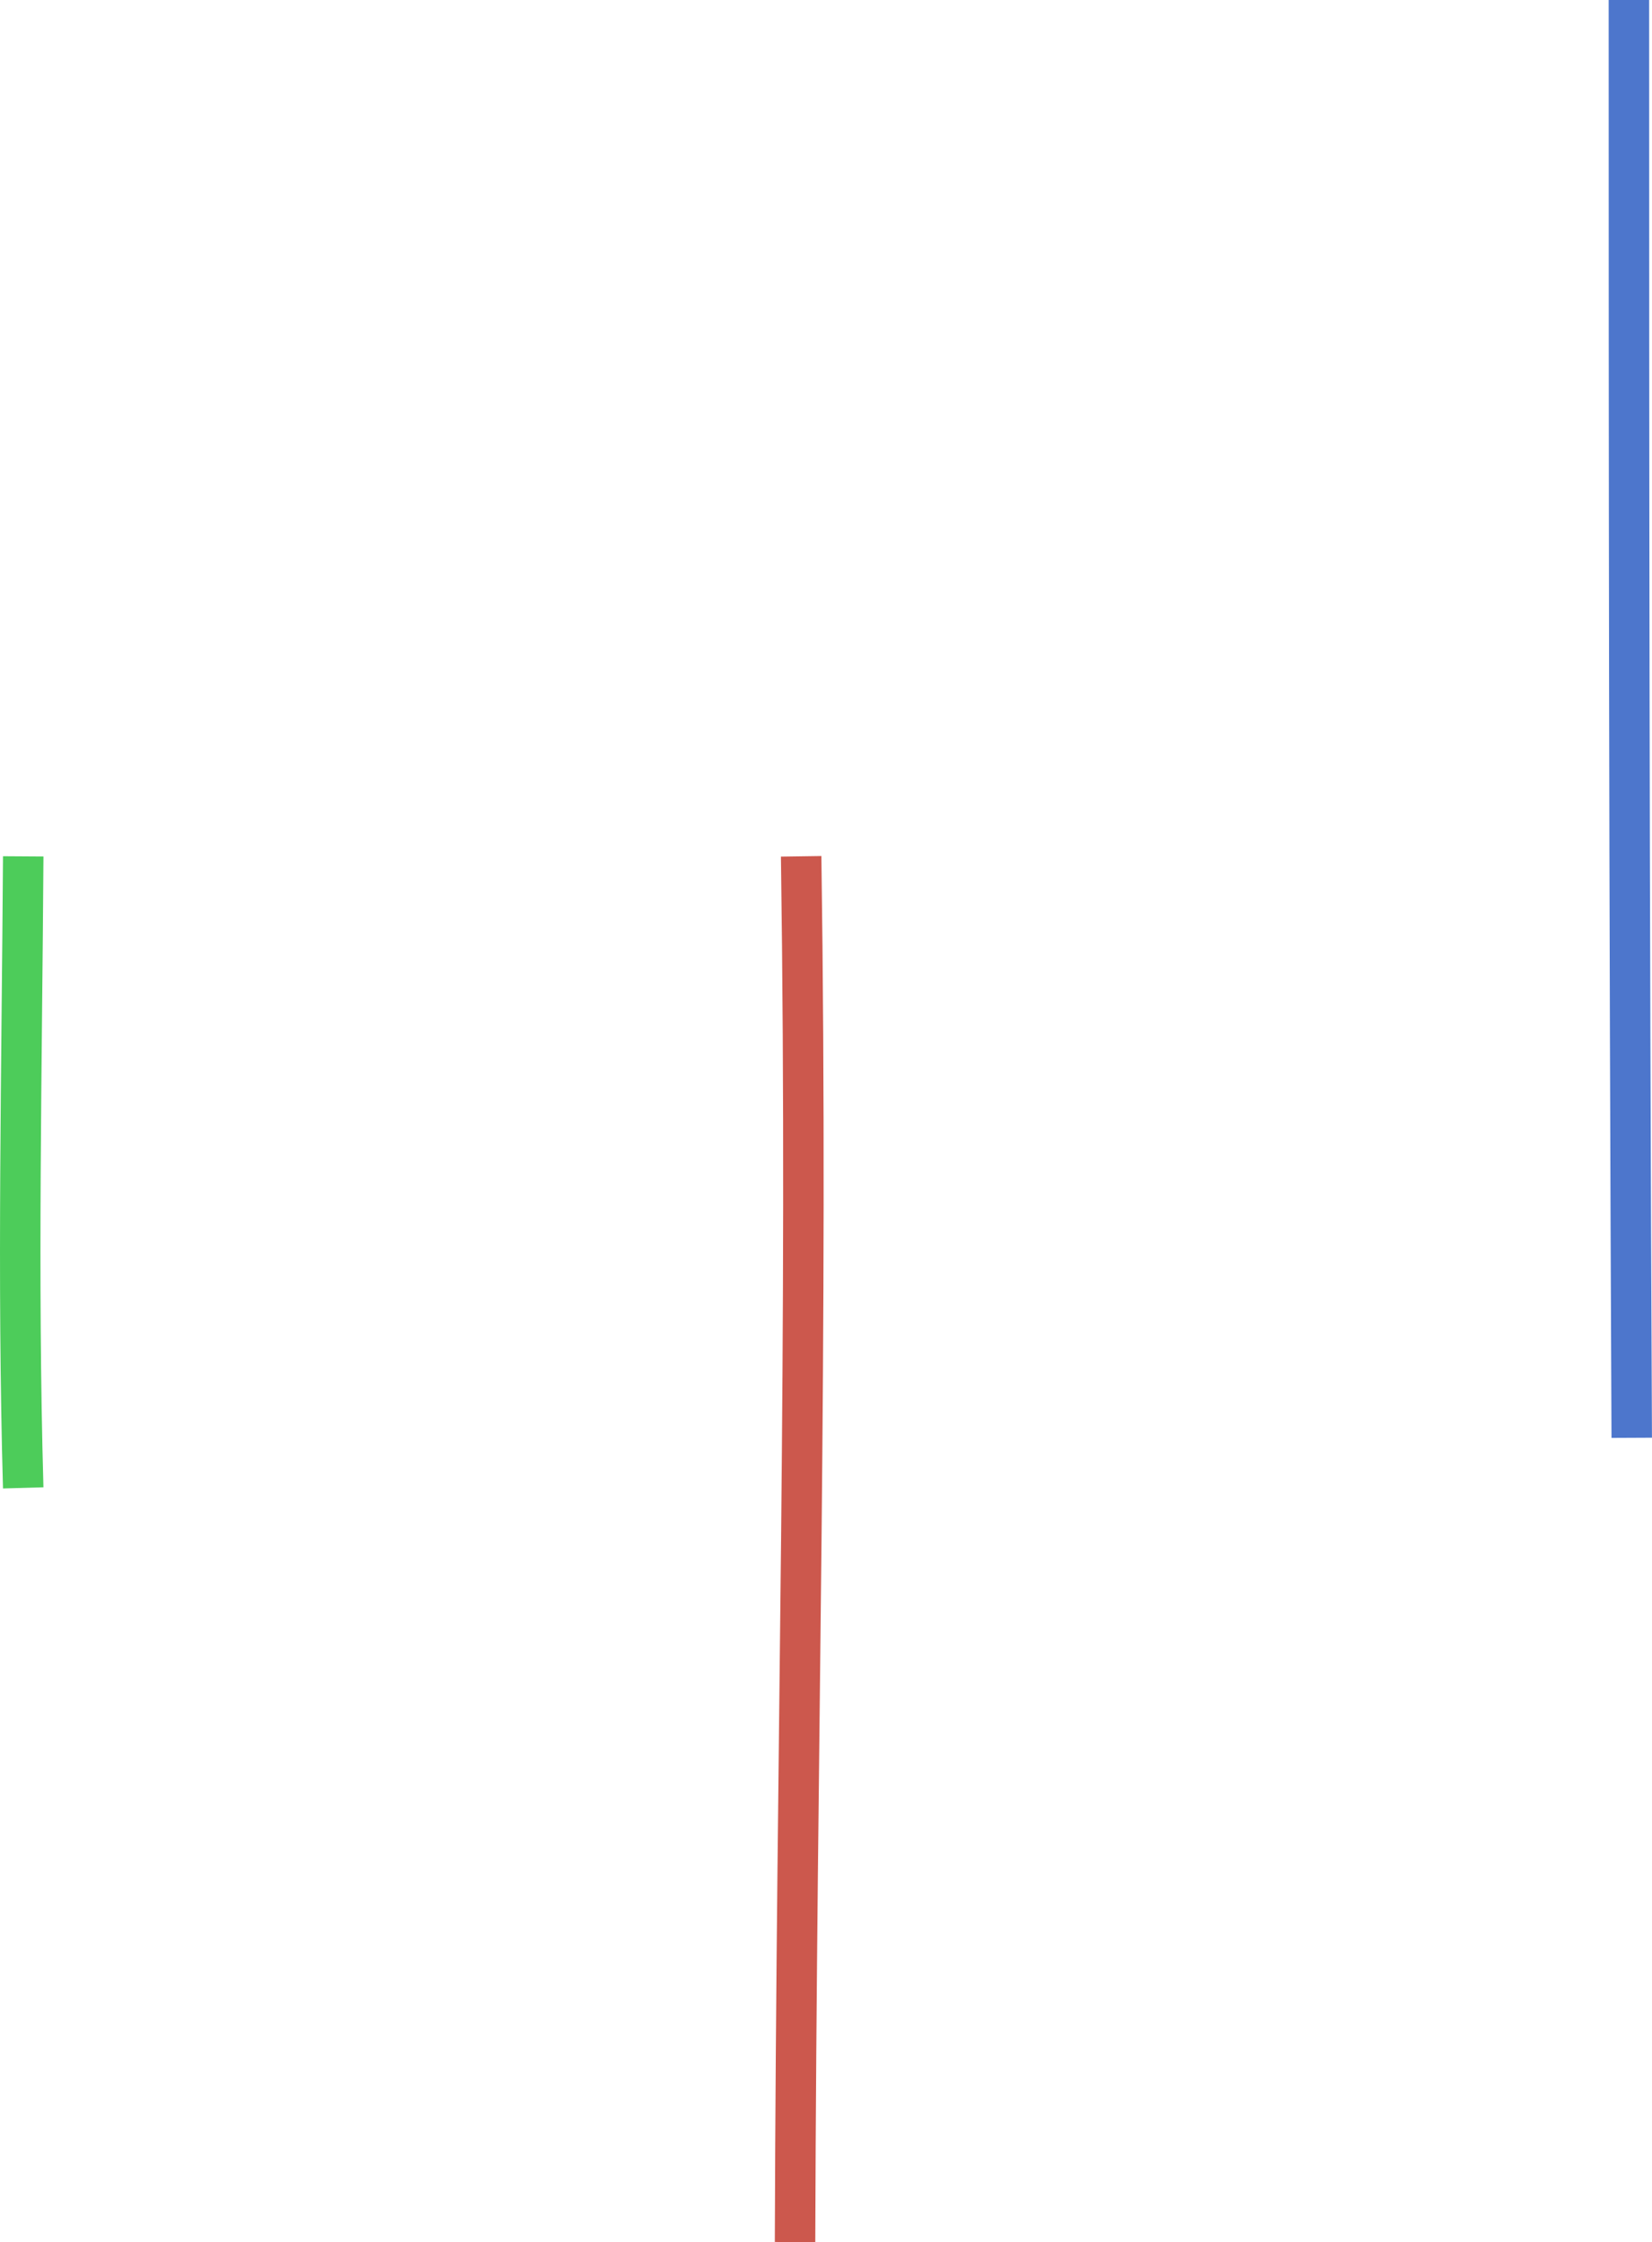 <?xml version="1.0" encoding="UTF-8" standalone="no"?>
<!-- Created with Inkscape (http://www.inkscape.org/) -->

<svg
   width="40.832mm"
   height="55.419mm"
   viewBox="0 0 40.832 55.419"
   version="1.1"
   id="svg5"
   xml:space="preserve"
   xmlns="http://www.w3.org/2000/svg"
   xmlns:svg="http://www.w3.org/2000/svg"><defs
     id="defs2" /><g
     id="layer1"
     transform="translate(-201.157,-12.925)"><g
       id="A"><path
         style="fill:none;stroke:#4dcc5a;stroke-width:1;stroke-dasharray:none;stroke-opacity:1"
         d="m 201.731,34.092 c -0.033,5.212 -0.148,10.409 -2e-4,15.61"
         id="path1554" /><path
         style="fill:none;stroke:#cc584d;stroke-width:1;stroke-dasharray:none;stroke-opacity:1"
         d="m 220.959,34.091 c 0.174,12.04 -0.112,21.392 -0.151,34.252"
         id="path1550" /><path
         style="fill:none;stroke:#4d76cc;stroke-width:1;stroke-dasharray:none;stroke-opacity:1"
         d="m 241.418,12.925 c 10e-4,11.902 0.003,20.914 0.07,35.539"
         id="path1544" /></g></g></svg>
